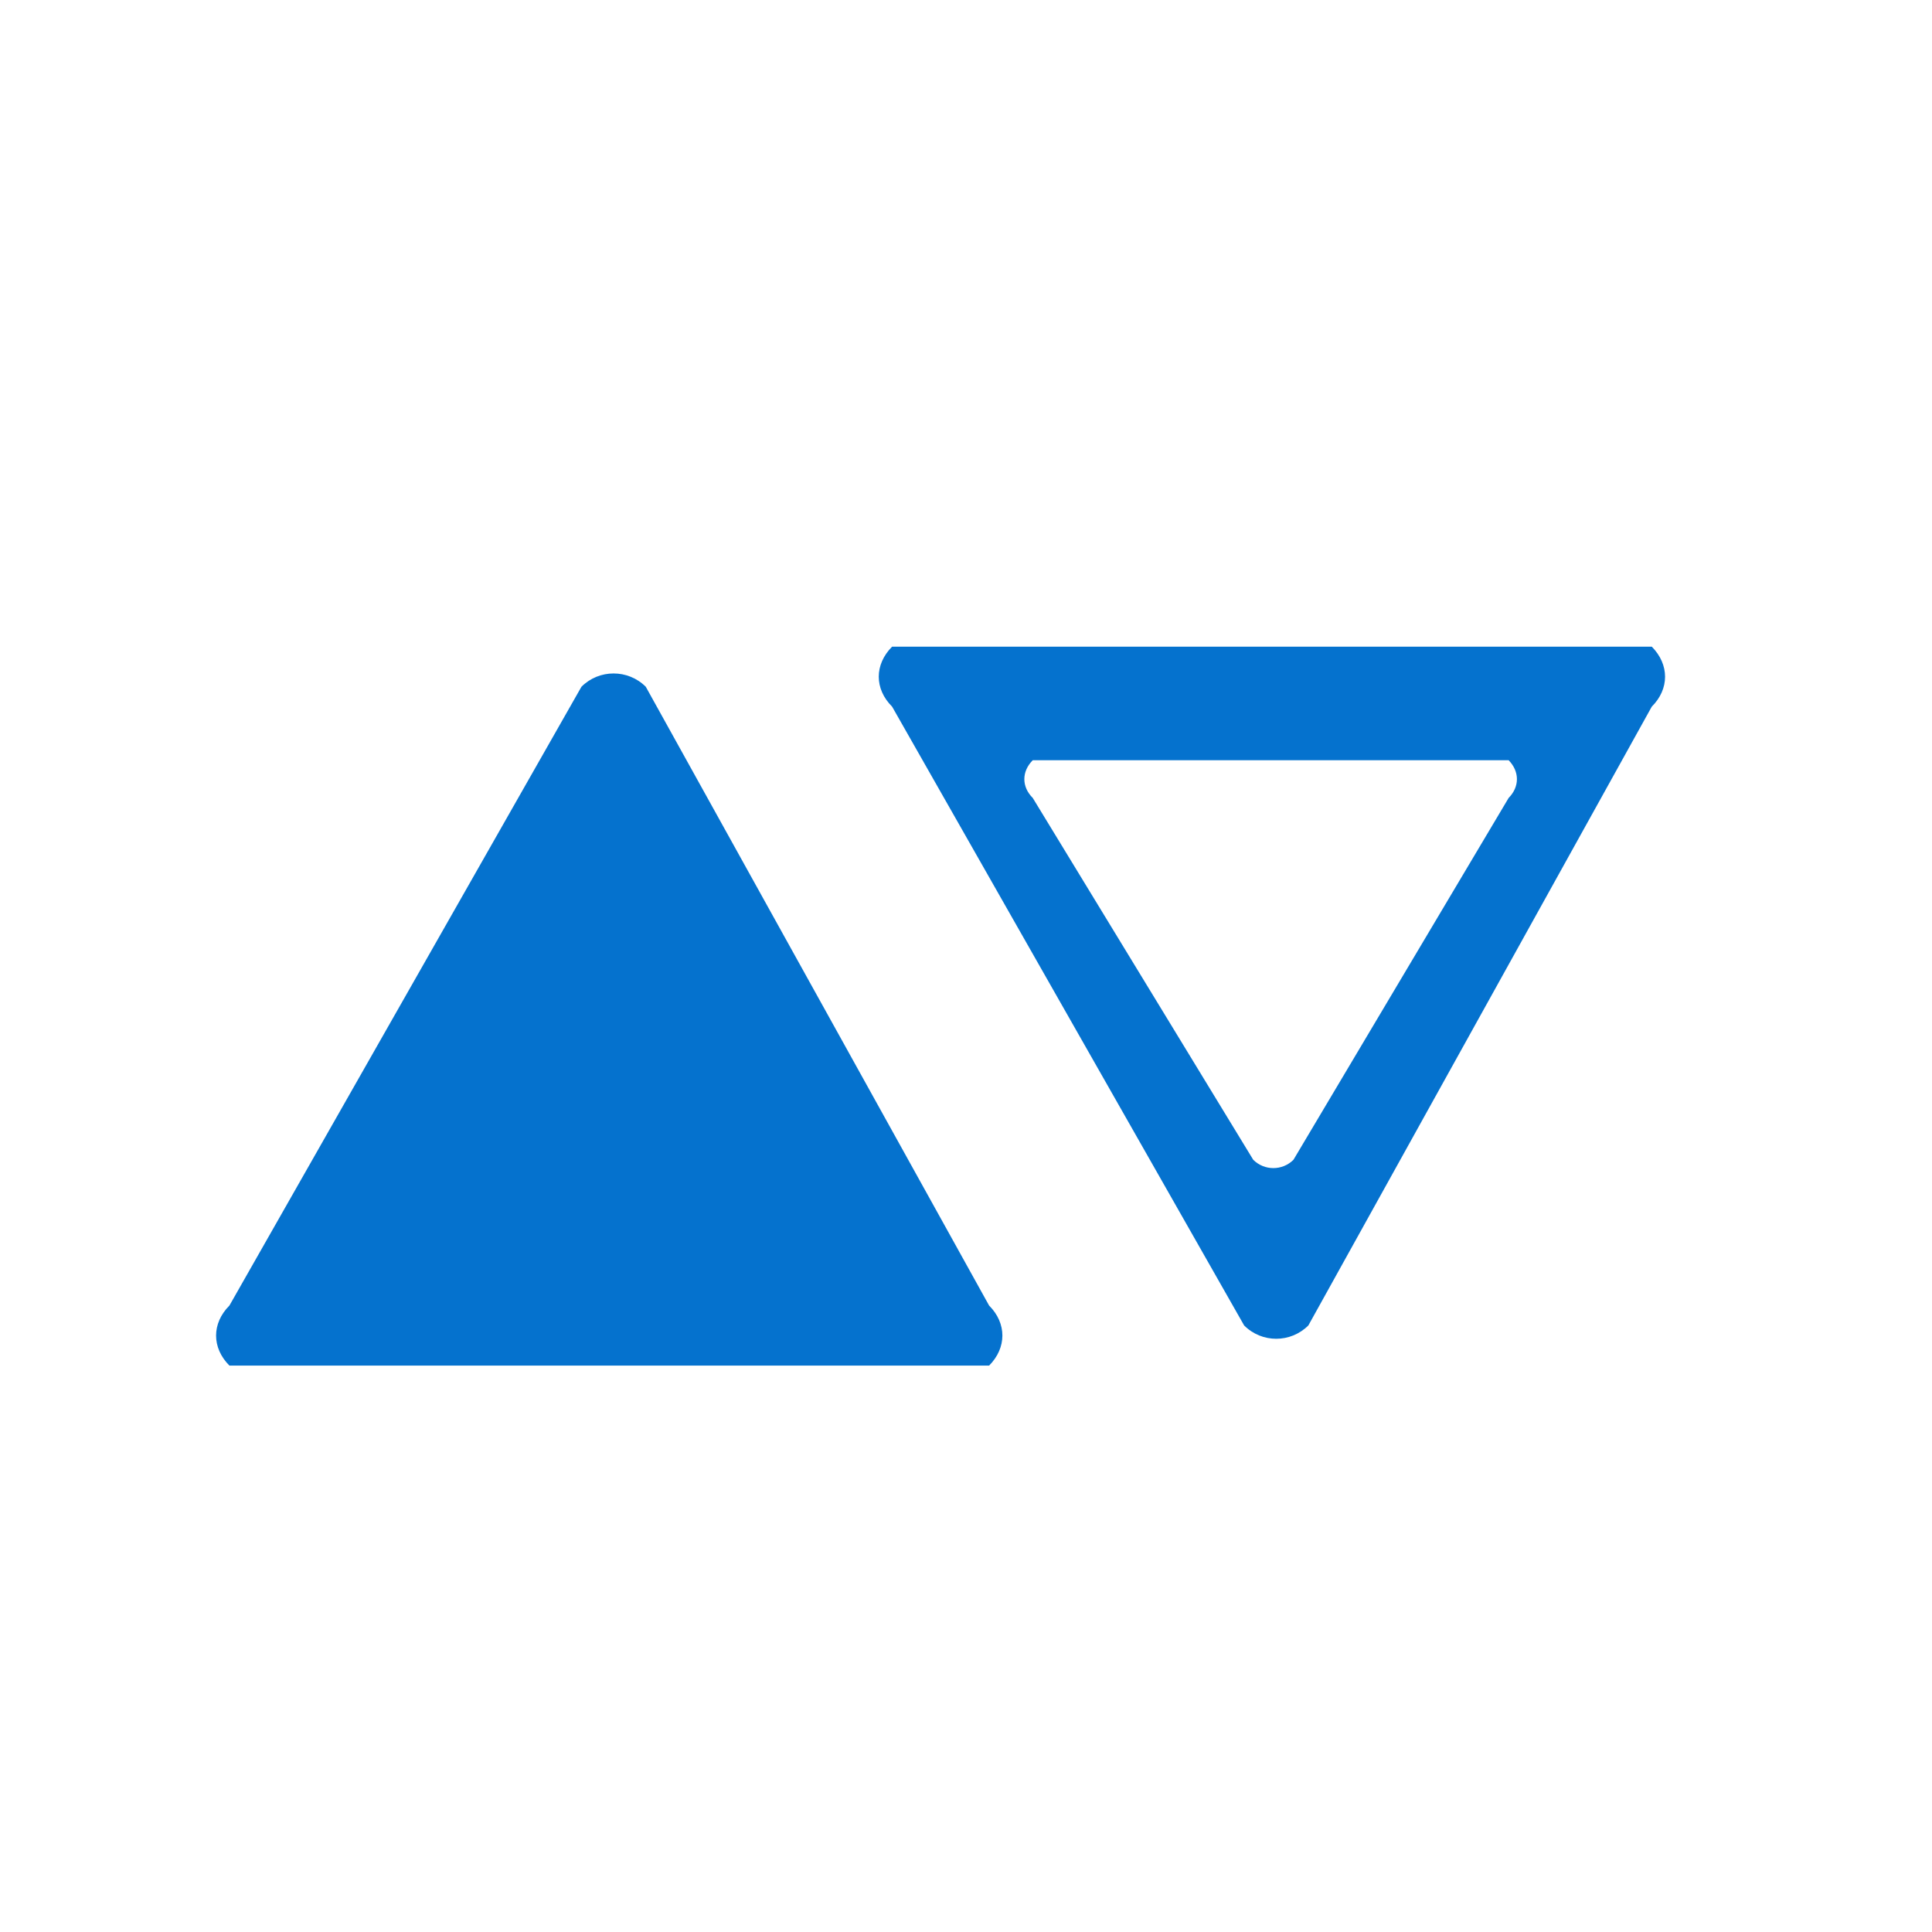 <?xml version="1.0" encoding="utf-8"?>
<!-- Generator: Adobe Illustrator 16.2.1, SVG Export Plug-In . SVG Version: 6.00 Build 0)  -->
<!DOCTYPE svg PUBLIC "-//W3C//DTD SVG 1.1//EN" "http://www.w3.org/Graphics/SVG/1.1/DTD/svg11.dtd">
<svg version="1.1" id="Layer_1" xmlns:ev="http://www.w3.org/2001/xml-events"
	 xmlns="http://www.w3.org/2000/svg" xmlns:xlink="http://www.w3.org/1999/xlink" x="0px" y="0px" width="24px" height="24px"
	 viewBox="-15.5 24.5 24 24" enable-background="new -15.5 24.5 24 24" xml:space="preserve">
<path fill="#0572CE" d="M5.019,33.278l-4.266,7.687c-0.221,0.221-0.578,0.221-0.798,0l-4.373-7.687c-0.221-0.22-0.221-0.523,0-0.745
	h9.437C5.239,32.755,5.239,33.059,5.019,33.278z M3.241,33.944h-5.912c-0.139,0.14-0.139,0.33,0,0.468l2.739,4.495
	c0.138,0.138,0.362,0.138,0.5,0l2.673-4.495C3.378,34.274,3.378,34.084,3.241,33.944z M-3.213,41.464h-9.437
	c-0.221-0.221-0.221-0.525,0-0.746l4.373-7.687c0.22-0.22,0.578-0.22,0.799,0l4.265,7.687C-2.993,40.938-2.993,41.243-3.213,41.464z
	"/>
</svg>
